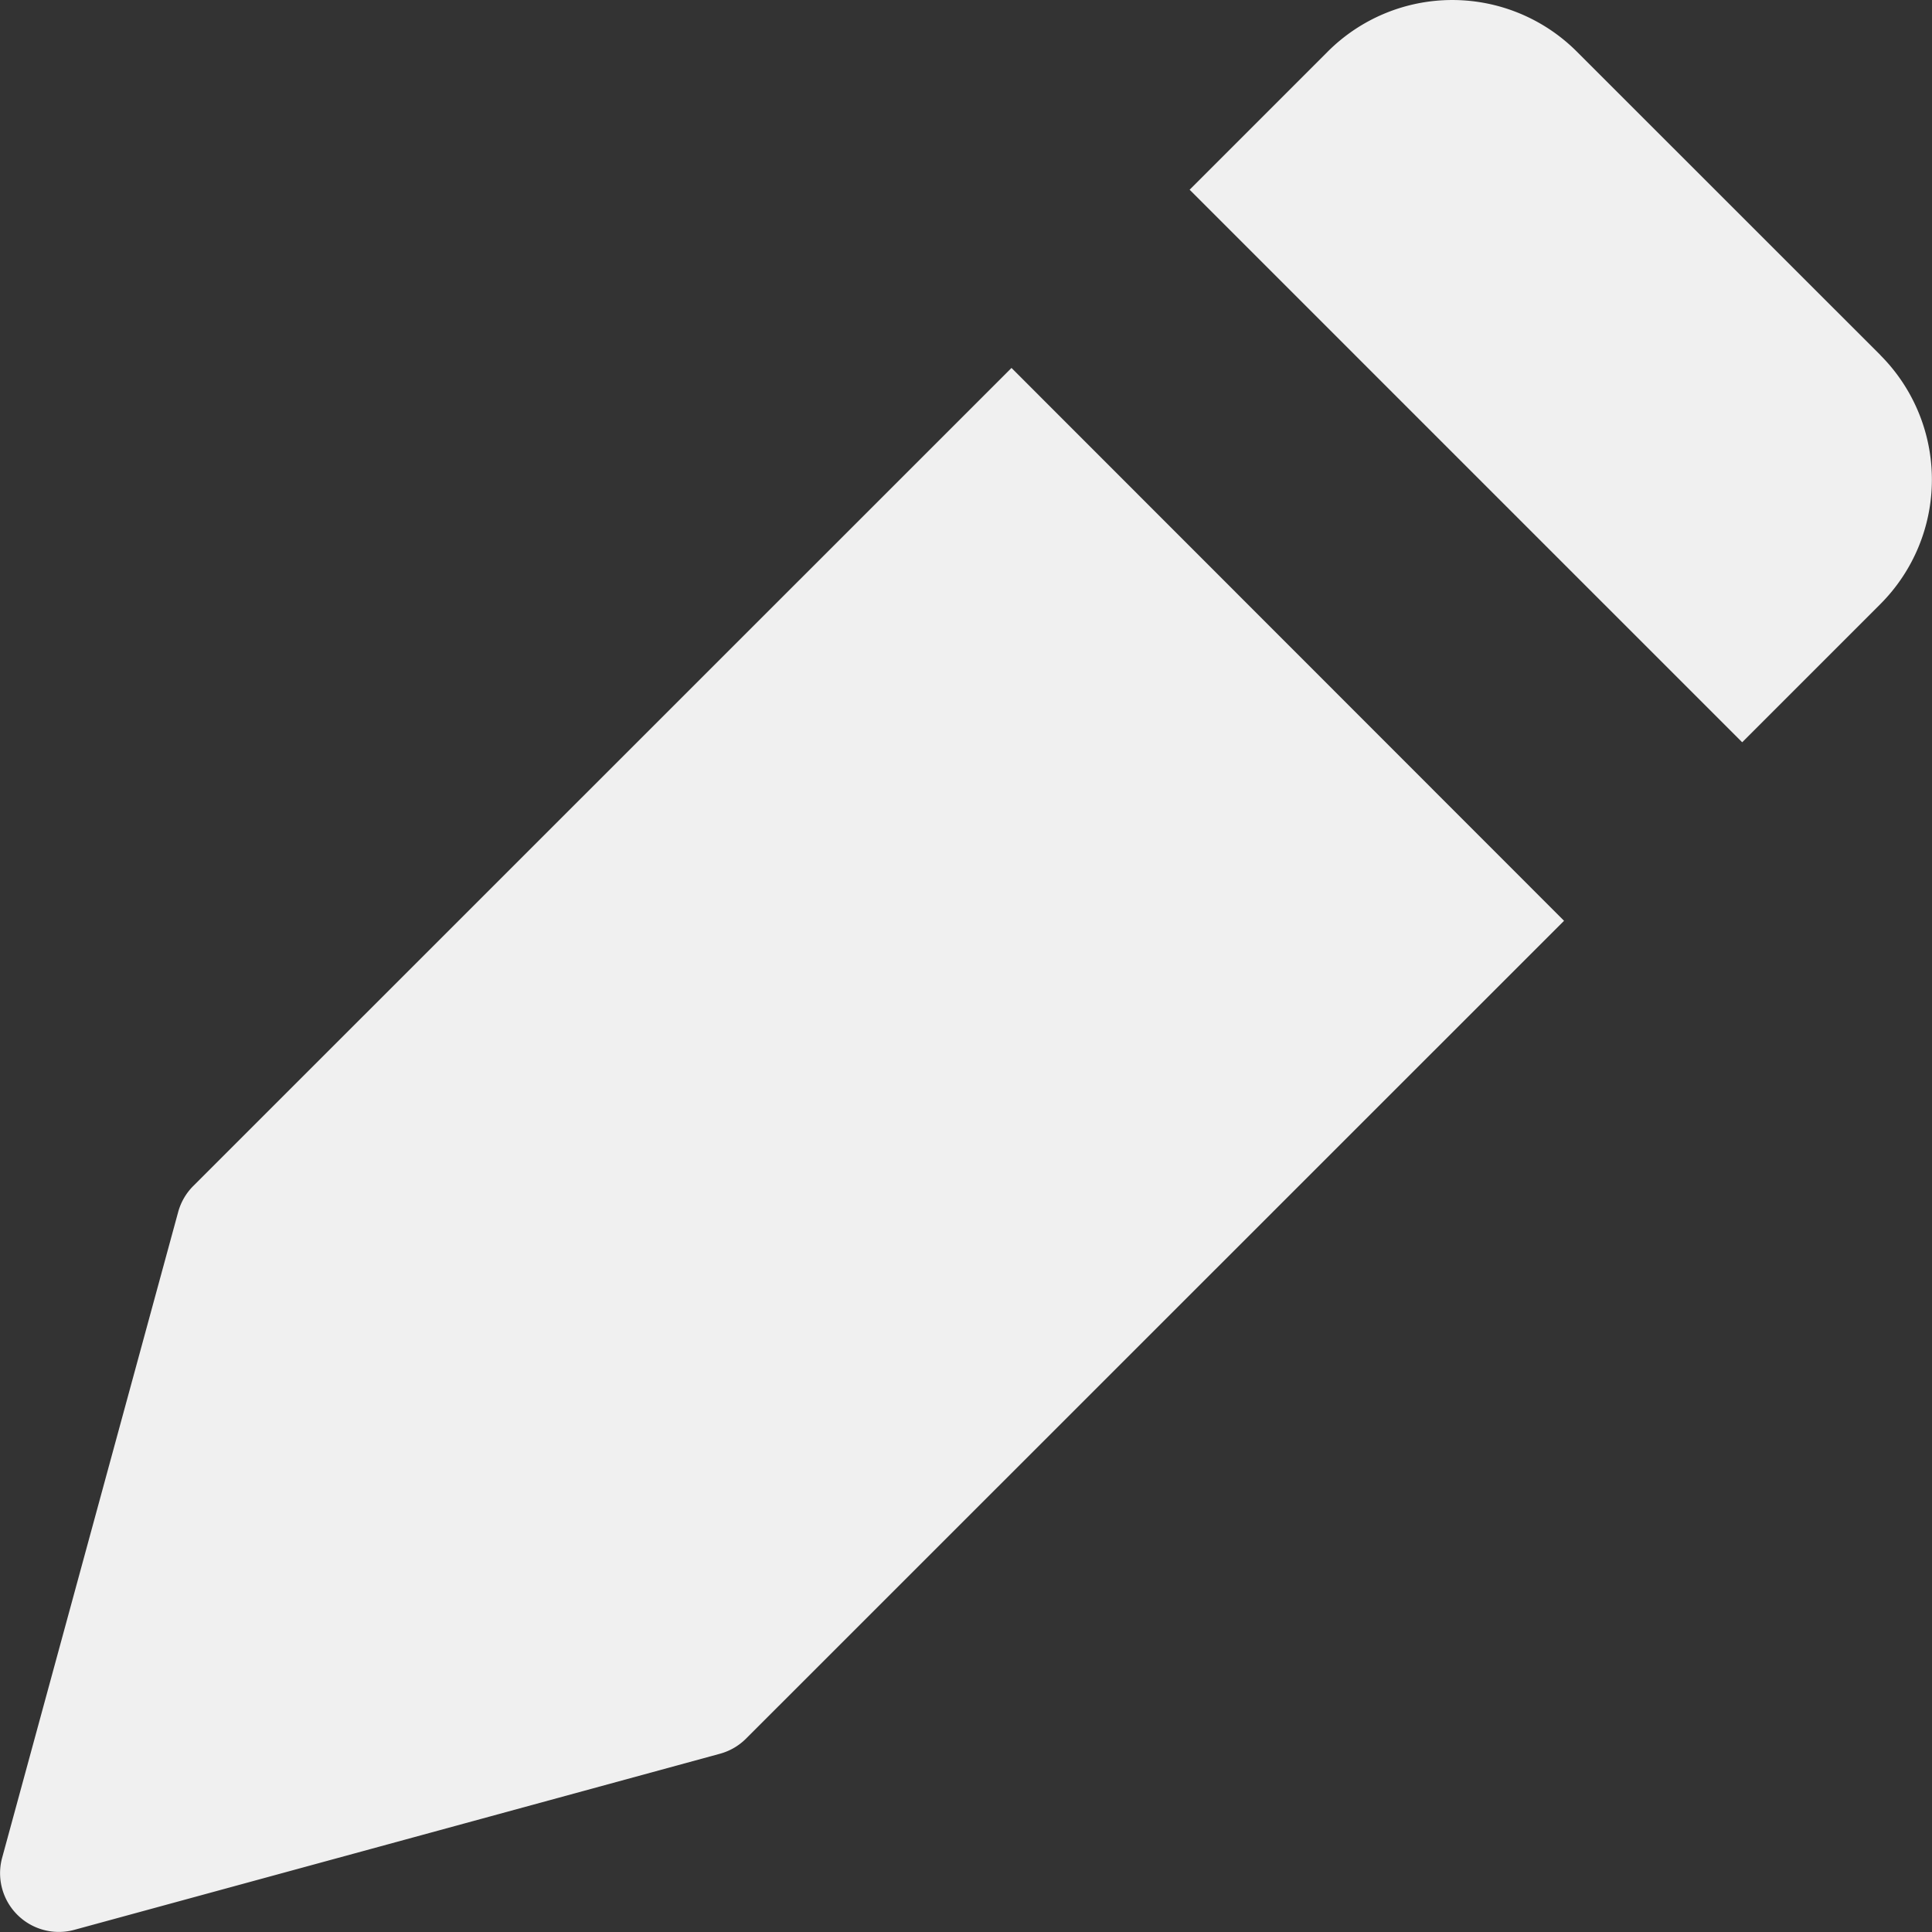 <svg id="pen" xmlns="http://www.w3.org/2000/svg" width="20" height="20" viewBox="0 0 20 20">
  <rect x="0" y="0" width="20" height="20" fill="#333333" stroke="none"/>
  <path id="Path_2056" data-name="Path 2056" d="M10.471,2.677,2,11.146a.608.608,0,0,0-.156.27L.022,18.1a.608.608,0,0,0,.746.746l6.684-1.823a.608.608,0,0,0,.27-.156L16.191,8.4Z" transform="translate(0 1.132)" fill="#f0f0f0"/>
  <path id="Path_2057" data-name="Path 2057" d="M16.828,3.676,13.685.534a1.823,1.823,0,0,0-2.578,0l-1.43,1.43,5.72,5.72,1.43-1.43a1.823,1.823,0,0,0,0-2.578Z" transform="translate(2.638 0)" fill="#f0f0f0"/>
</svg>
